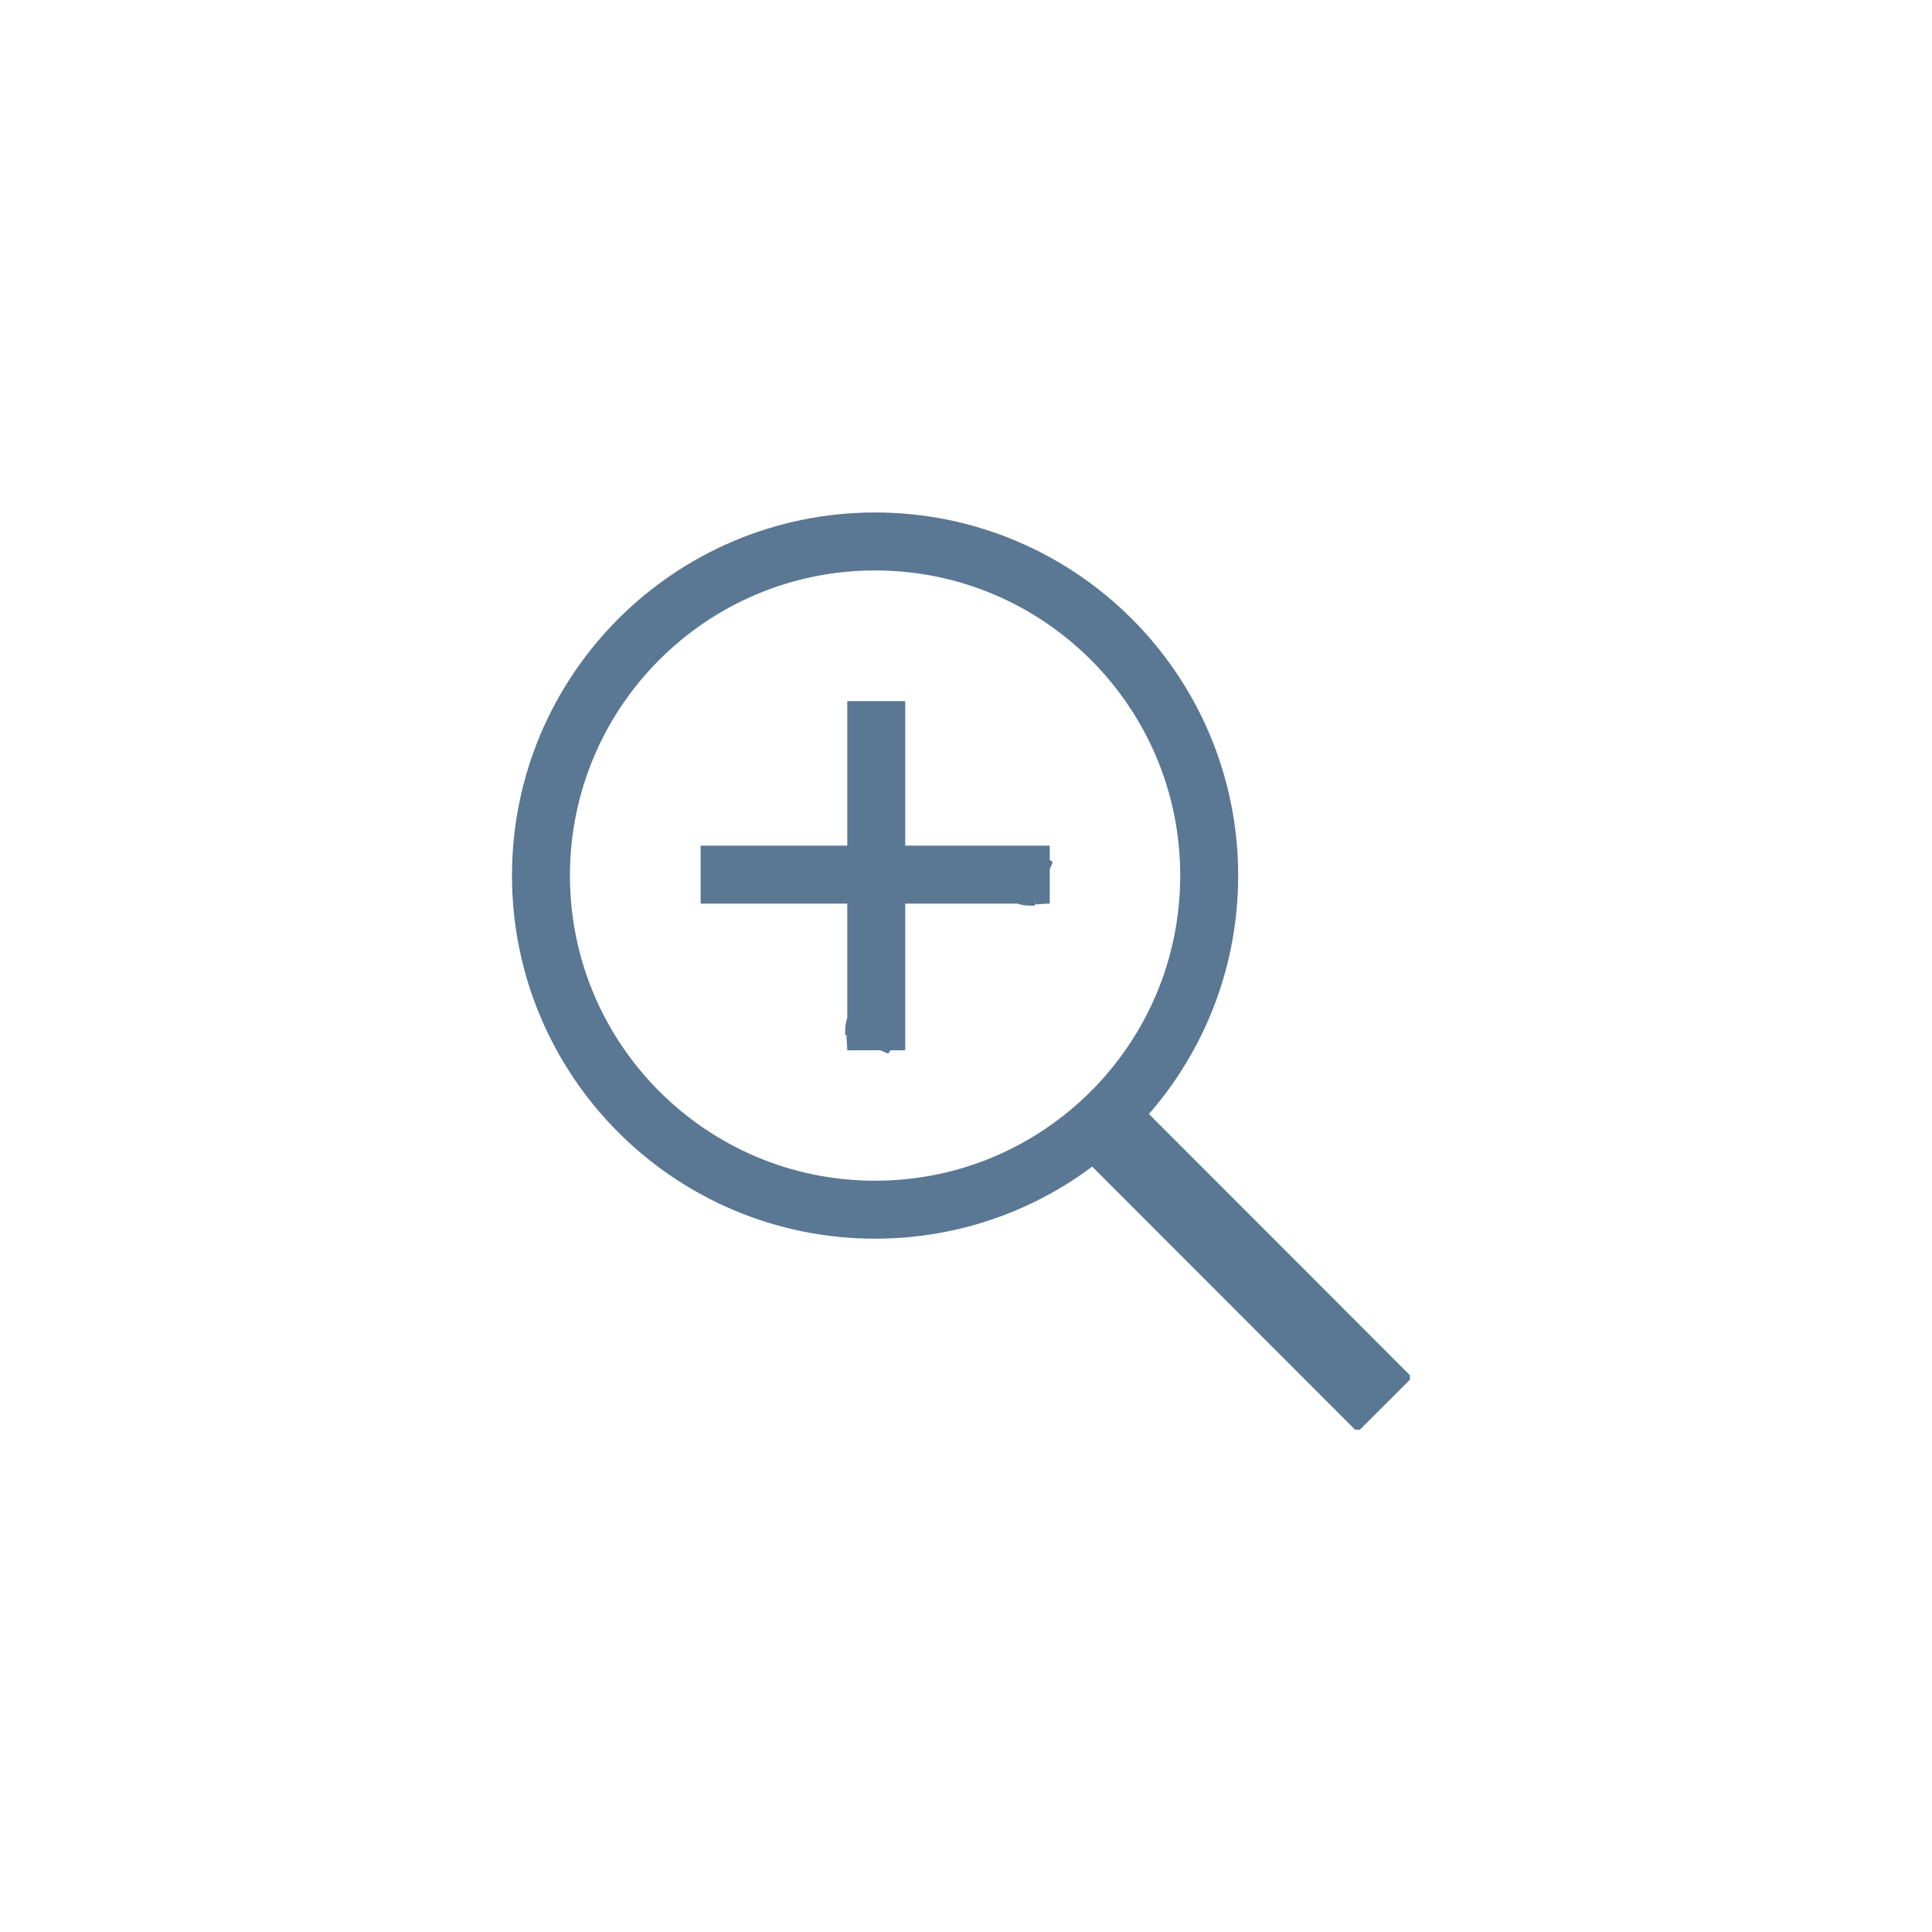 <svg width="50" height="50" viewBox="0 0 50 50" fill="none" xmlns="http://www.w3.org/2000/svg">
<g clip-path="url(#clip0_207_1446)">
<path d="M22.647 31.307C27.422 31.307 31.294 27.436 31.294 22.66C31.294 17.885 27.422 14.013 22.647 14.013C17.871 14.013 14 17.885 14 22.66C14 27.436 17.871 31.307 22.647 31.307Z" stroke="#5A7794" stroke-width="1.5" stroke-miterlimit="22.926"/>
<path d="M22.677 18.145V18.369V27.181C22.677 26.996 22.622 26.264 22.622 26.792" stroke="#5A7794" stroke-width="1.5" stroke-miterlimit="22.926"/>
<path d="M18.132 22.635H18.356H27.167C26.983 22.635 26.25 22.69 26.779 22.69" stroke="#5A7794" stroke-width="1.5" stroke-miterlimit="22.926"/>
<path d="M28.563 29.074L35.839 36.355" stroke="#5A7794" stroke-width="2" stroke-miterlimit="22.926"/>
</g>
<defs>
<clipPath id="clip0_207_1446">
<rect width="23.488" height="24" fill="white" transform="translate(13 13)"/>
</clipPath>
</defs>
</svg>

